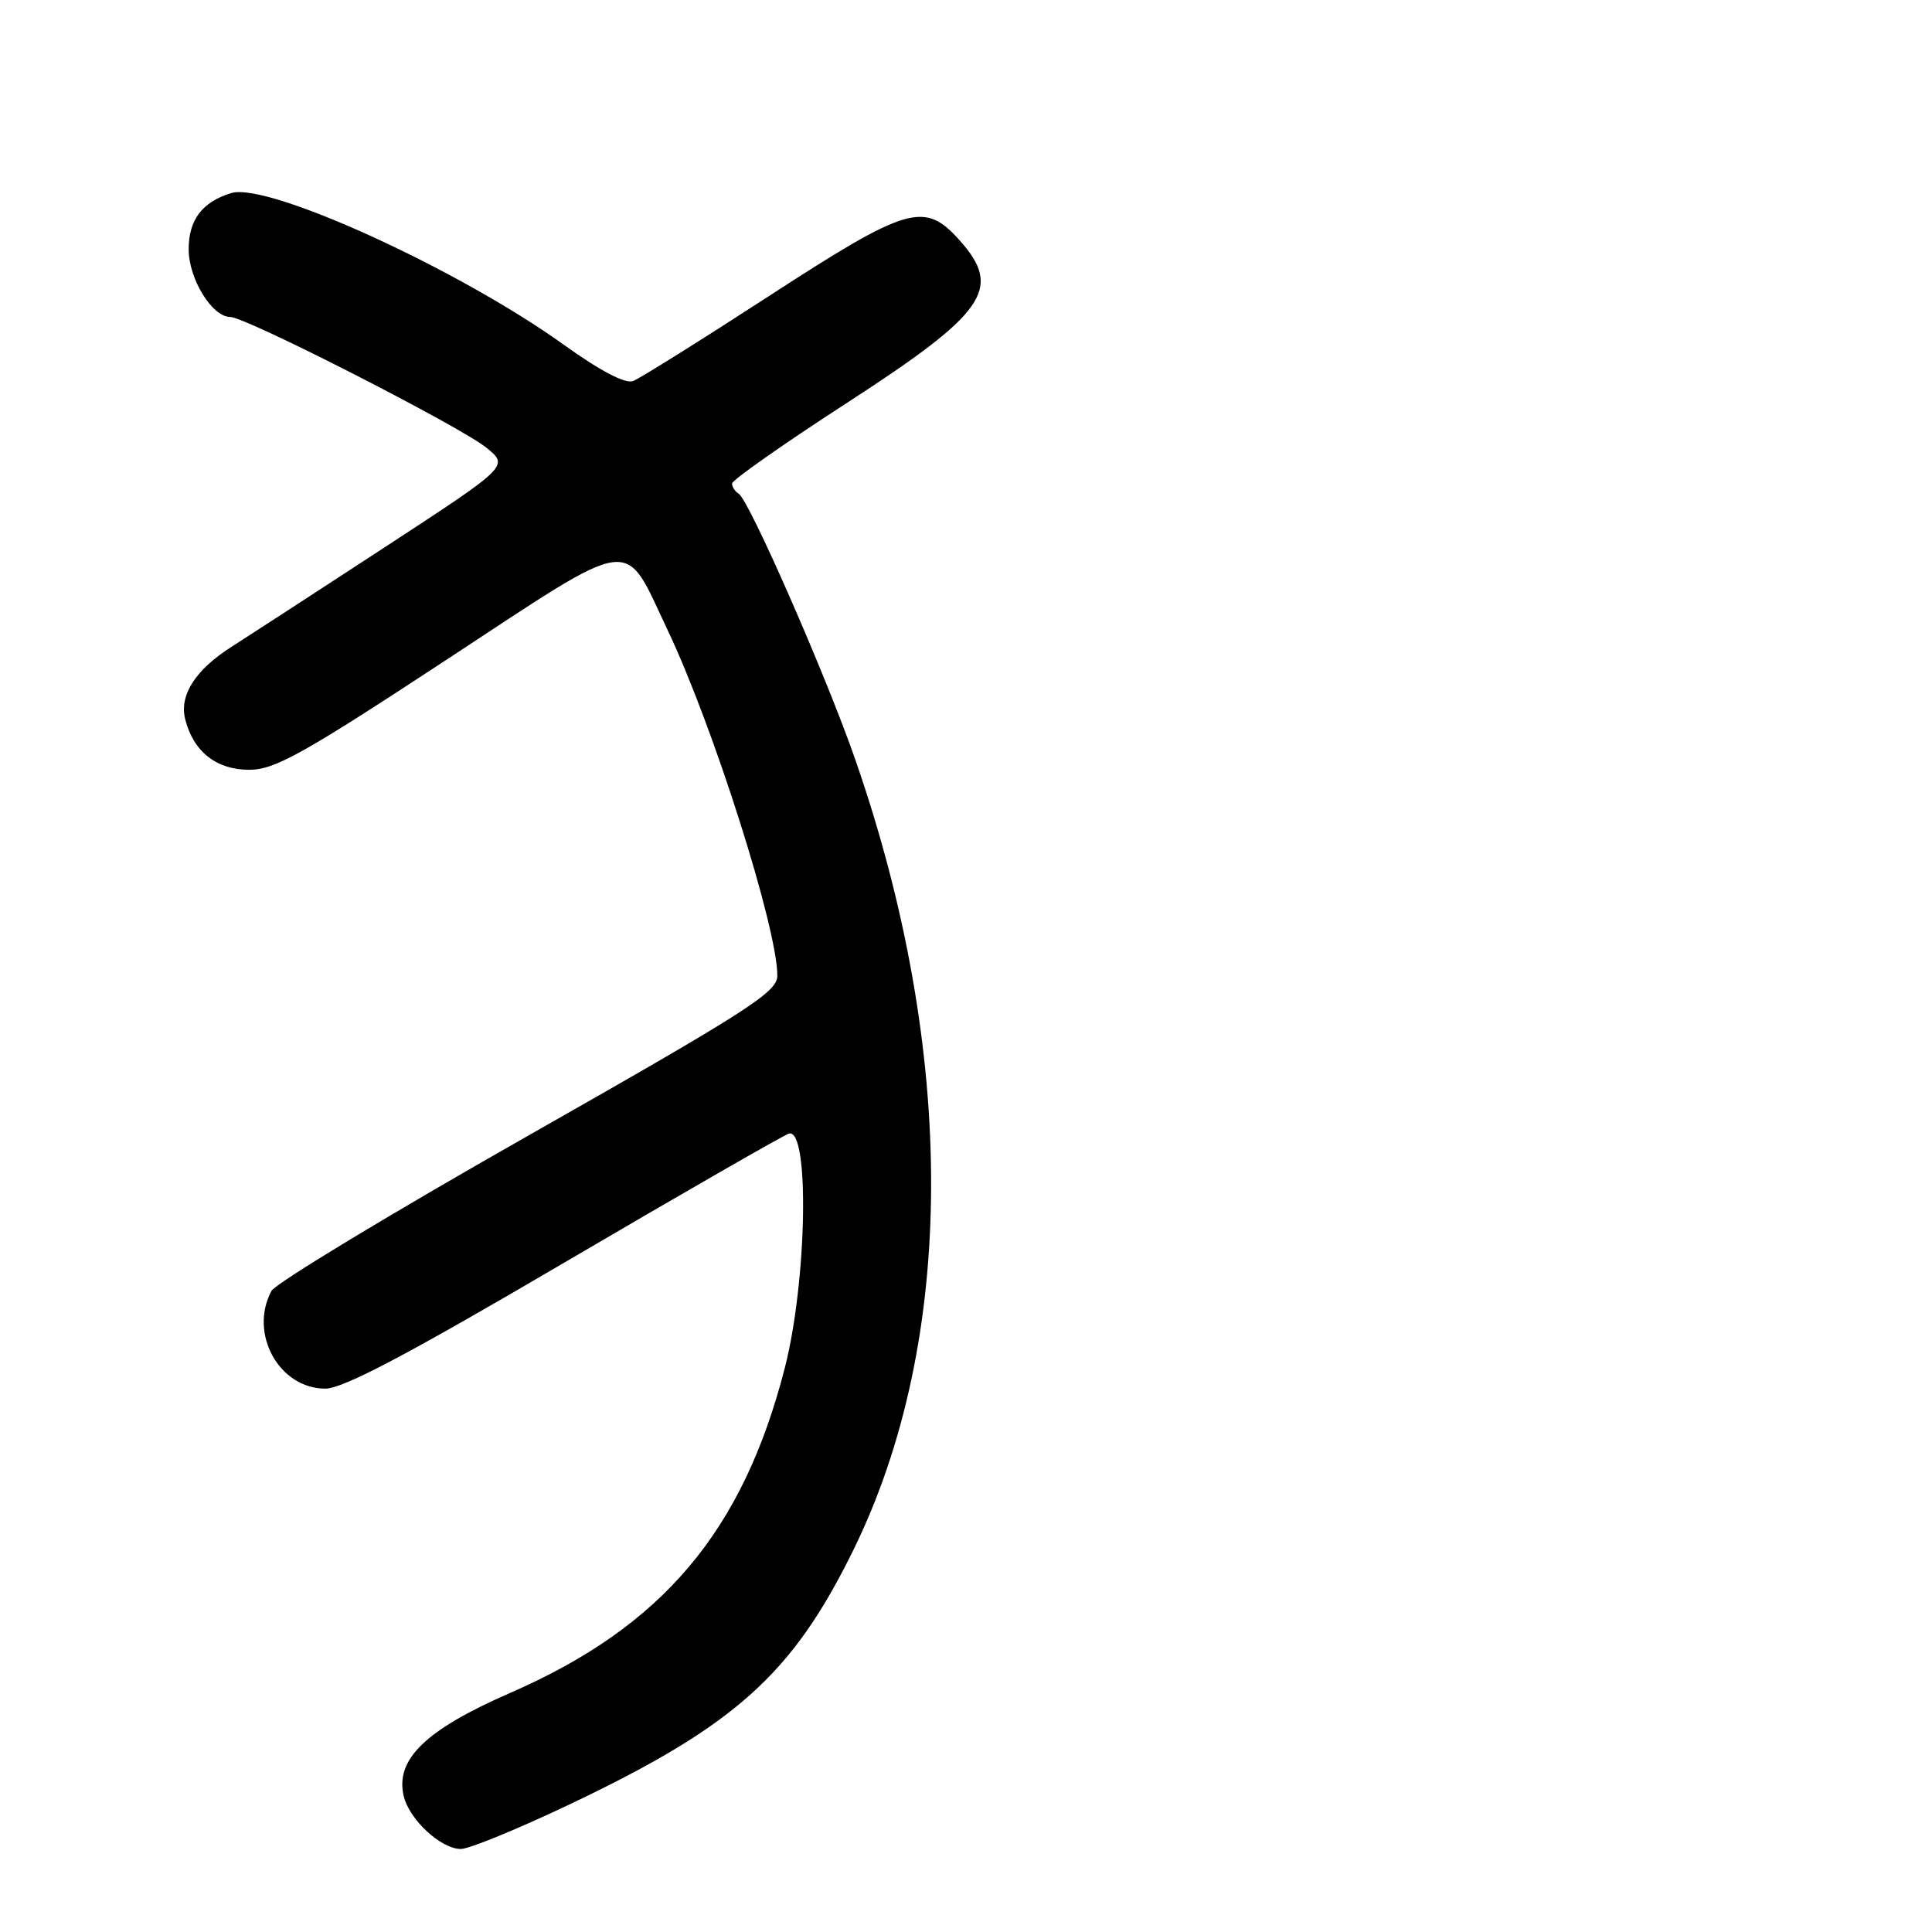 <?xml version="1.0" encoding="UTF-8" standalone="no"?>
<!DOCTYPE svg PUBLIC "-//W3C//DTD SVG 1.1//EN" "http://www.w3.org/Graphics/SVG/1.1/DTD/svg11.dtd" >
<svg xmlns="http://www.w3.org/2000/svg" xmlns:xlink="http://www.w3.org/1999/xlink" version="1.1" viewBox="0 0 256 256">
 <g >
 <path fill="currentColor"
d=" M 75.35 239.15 C 97.35 228.70 104.93 221.93 113.02 205.50 C 126.73 177.68 126.83 139.47 113.32 100.62 C 109.45 89.49 99.27 66.28 97.88 65.42 C 97.40 65.13 97.00 64.51 97.00 64.07 C 97.00 63.62 103.76 58.87 112.03 53.51 C 130.69 41.43 132.89 38.27 127.16 31.85 C 122.49 26.63 120.33 27.26 101.83 39.27 C 92.85 45.10 84.77 50.15 83.89 50.49 C 82.86 50.89 79.54 49.15 74.69 45.67 C 60.71 35.64 35.46 24.12 30.65 25.58 C 26.80 26.75 25.00 29.13 25.00 33.02 C 25.00 36.95 28.10 42.00 30.51 42.00 C 32.57 42.00 61.05 56.54 64.47 59.34 C 67.44 61.76 67.44 61.76 50.97 72.52 C 41.91 78.44 32.82 84.34 30.78 85.64 C 25.92 88.71 23.73 92.09 24.54 95.30 C 25.62 99.59 28.66 102.00 33.02 102.00 C 36.40 102.00 40.05 99.97 59.10 87.46 C 84.61 70.71 82.53 70.99 88.46 83.48 C 94.53 96.27 103.00 122.95 103.00 129.28 C 103.00 131.46 99.26 133.86 69.97 150.49 C 51.81 160.80 36.51 170.05 35.97 171.05 C 32.95 176.70 36.98 184.00 43.11 184.00 C 45.46 184.00 53.99 179.50 74.86 167.25 C 90.56 158.04 103.92 150.37 104.55 150.20 C 107.29 149.50 106.93 169.77 104.00 181.22 C 98.44 202.91 87.80 215.52 67.60 224.32 C 56.41 229.20 52.35 233.12 53.49 237.97 C 54.21 241.09 58.43 245.00 61.07 245.00 C 62.15 245.00 68.57 242.37 75.35 239.15 Z "/>
</g>
</svg>